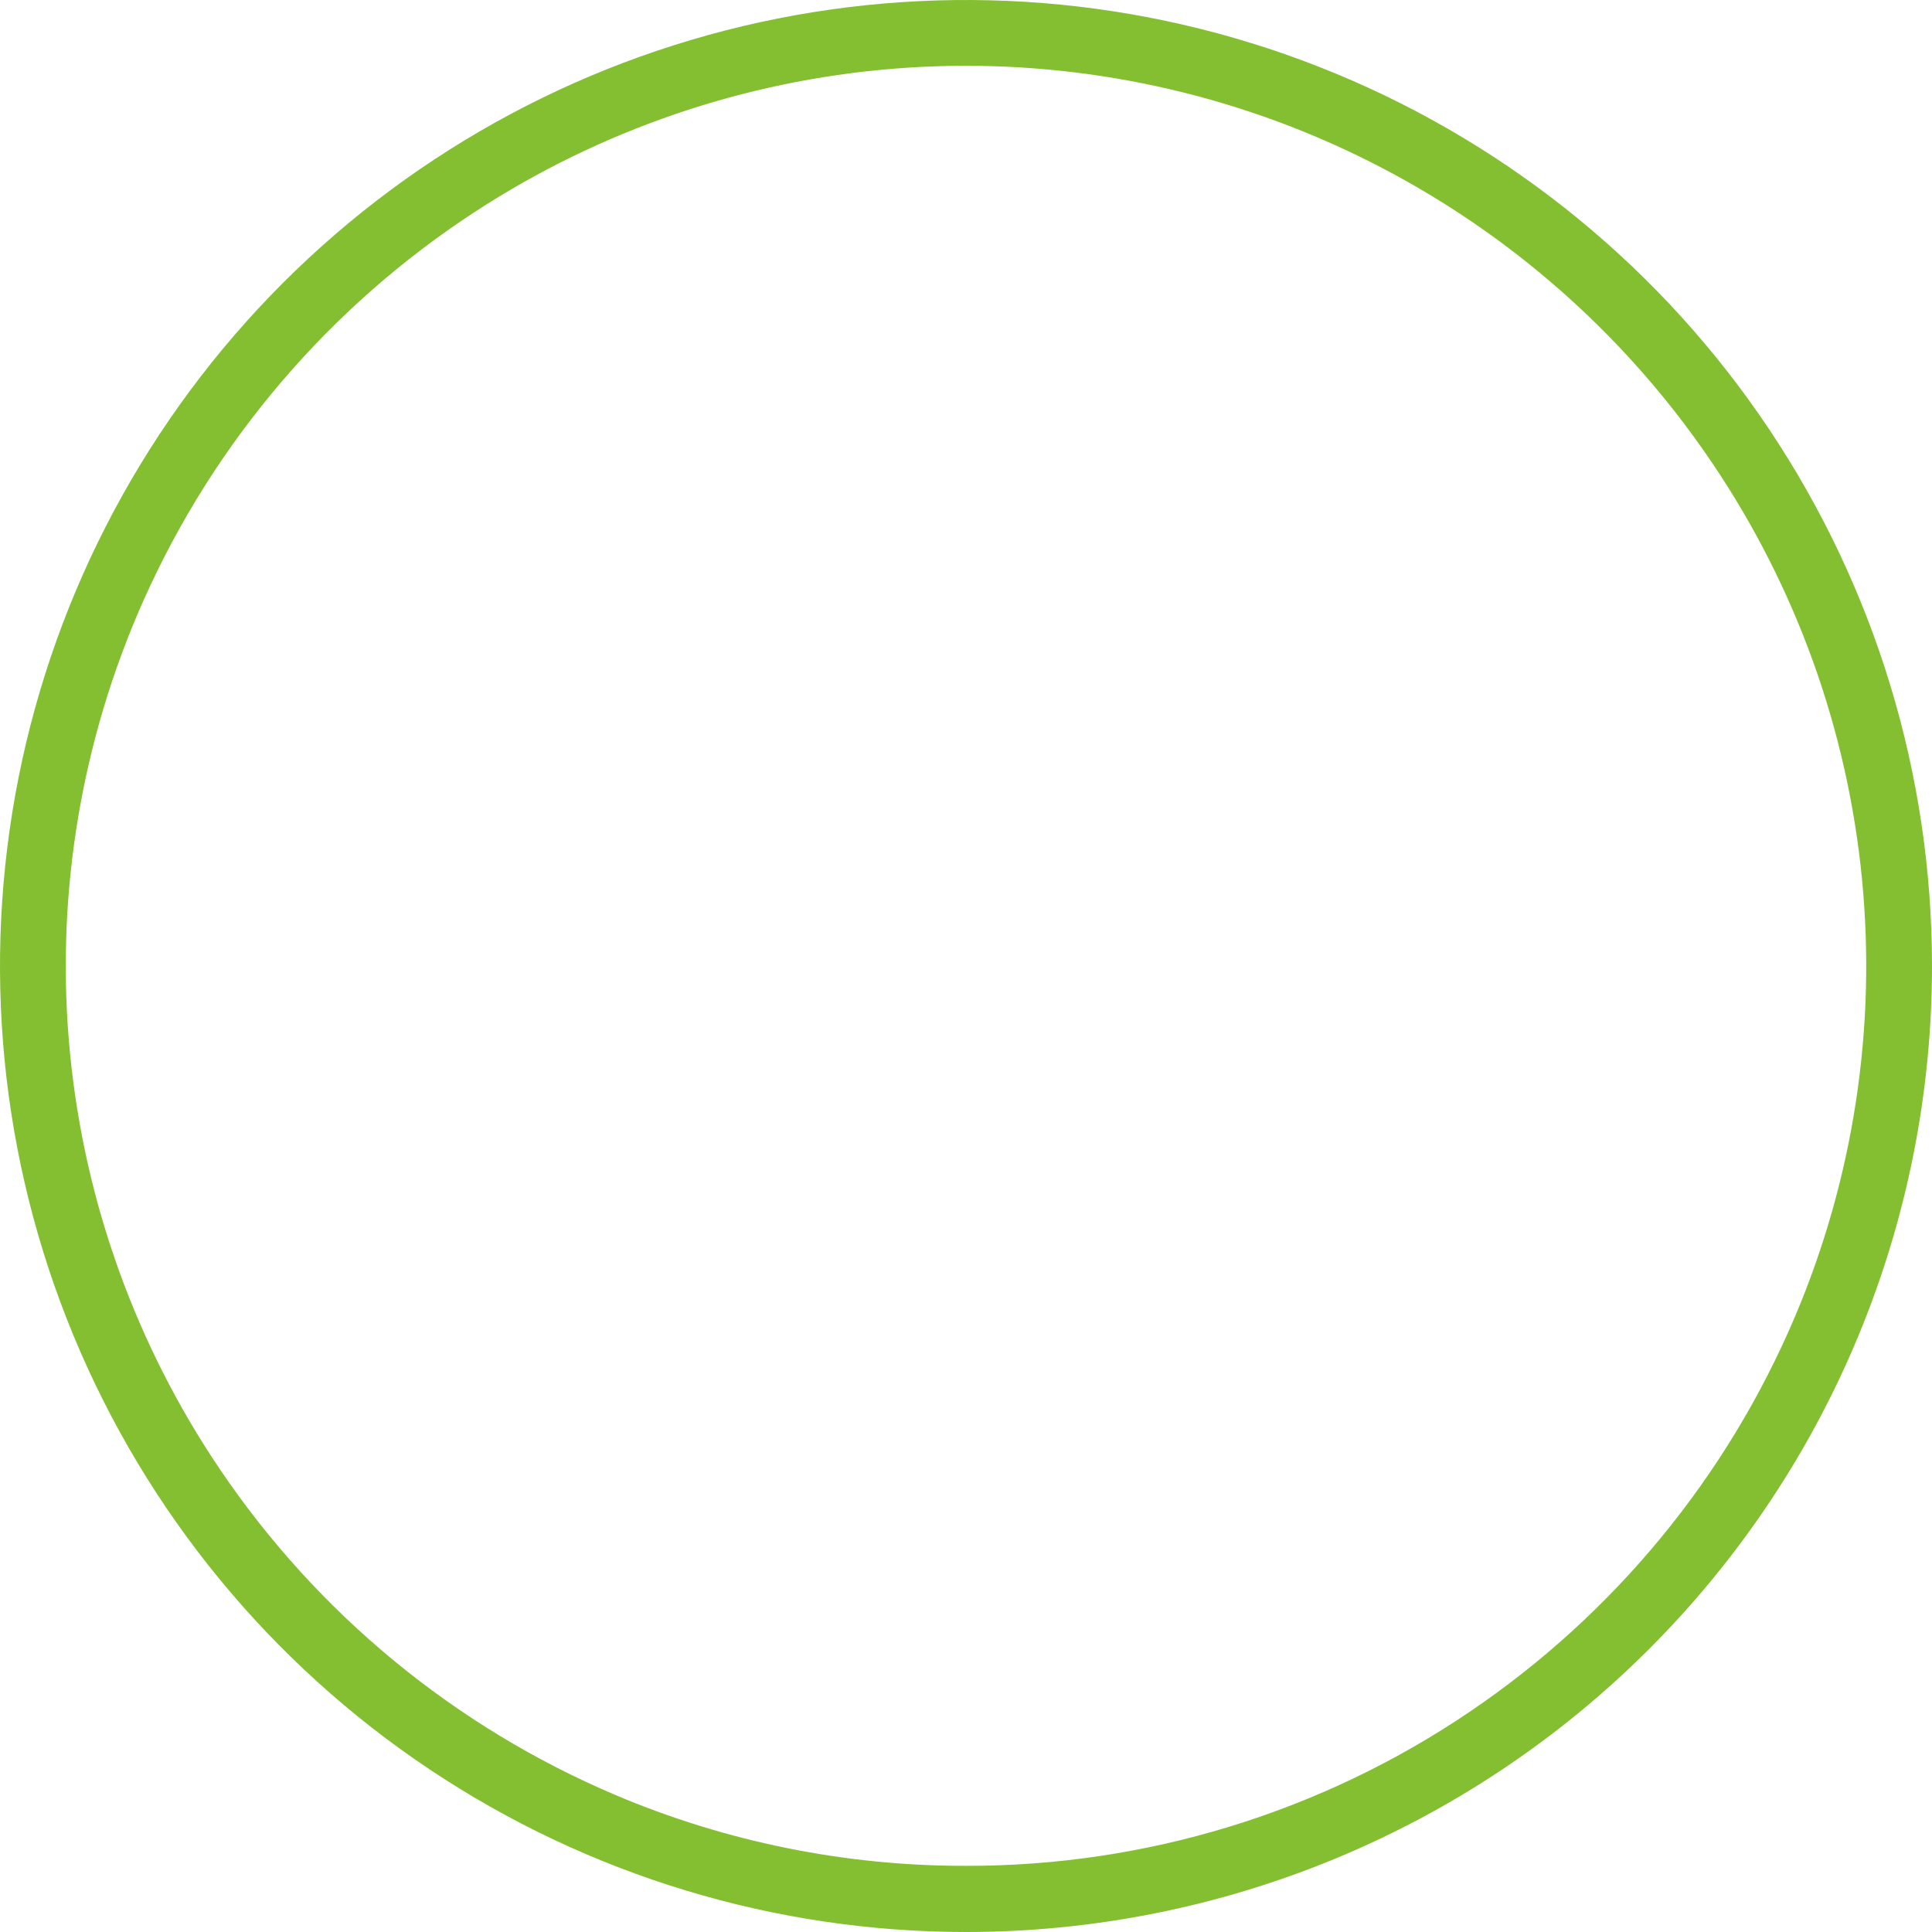 <svg width="146" height="146" viewBox="0 0 146 146" fill="none" xmlns="http://www.w3.org/2000/svg">
<path d="M73 141C86.549 141.024 99.792 136.979 111.016 129.39C121.951 122.009 130.511 111.614 135.658 99.467C140.068 89.047 141.805 77.691 140.71 66.43C139.615 55.168 135.724 44.359 129.389 34.984C122.008 24.049 111.613 15.489 99.466 10.342C89.046 5.932 77.69 4.195 66.429 5.29C55.167 6.385 44.358 10.276 34.983 16.611C24.048 23.992 15.489 34.387 10.341 46.534C5.931 56.953 4.194 68.31 5.289 79.571C6.384 90.833 10.275 101.642 16.61 111.017C23.992 121.952 34.386 130.511 46.533 135.658C54.906 139.201 63.908 141.018 73 141ZM73 146C58.562 146 44.448 141.719 32.443 133.697C20.439 125.676 11.082 114.275 5.557 100.936C0.032 87.597 -1.414 72.919 1.403 58.758C4.219 44.598 11.172 31.59 21.381 21.381C31.59 11.172 44.598 4.219 58.758 1.403C72.919 -1.414 87.597 0.032 100.936 5.557C114.275 11.082 125.676 20.439 133.697 32.443C141.719 44.448 146 58.562 146 73C146 92.361 138.309 110.929 124.619 124.619C110.929 138.309 92.361 146 73 146V146Z" fill="#84BF31"/>
</svg>
